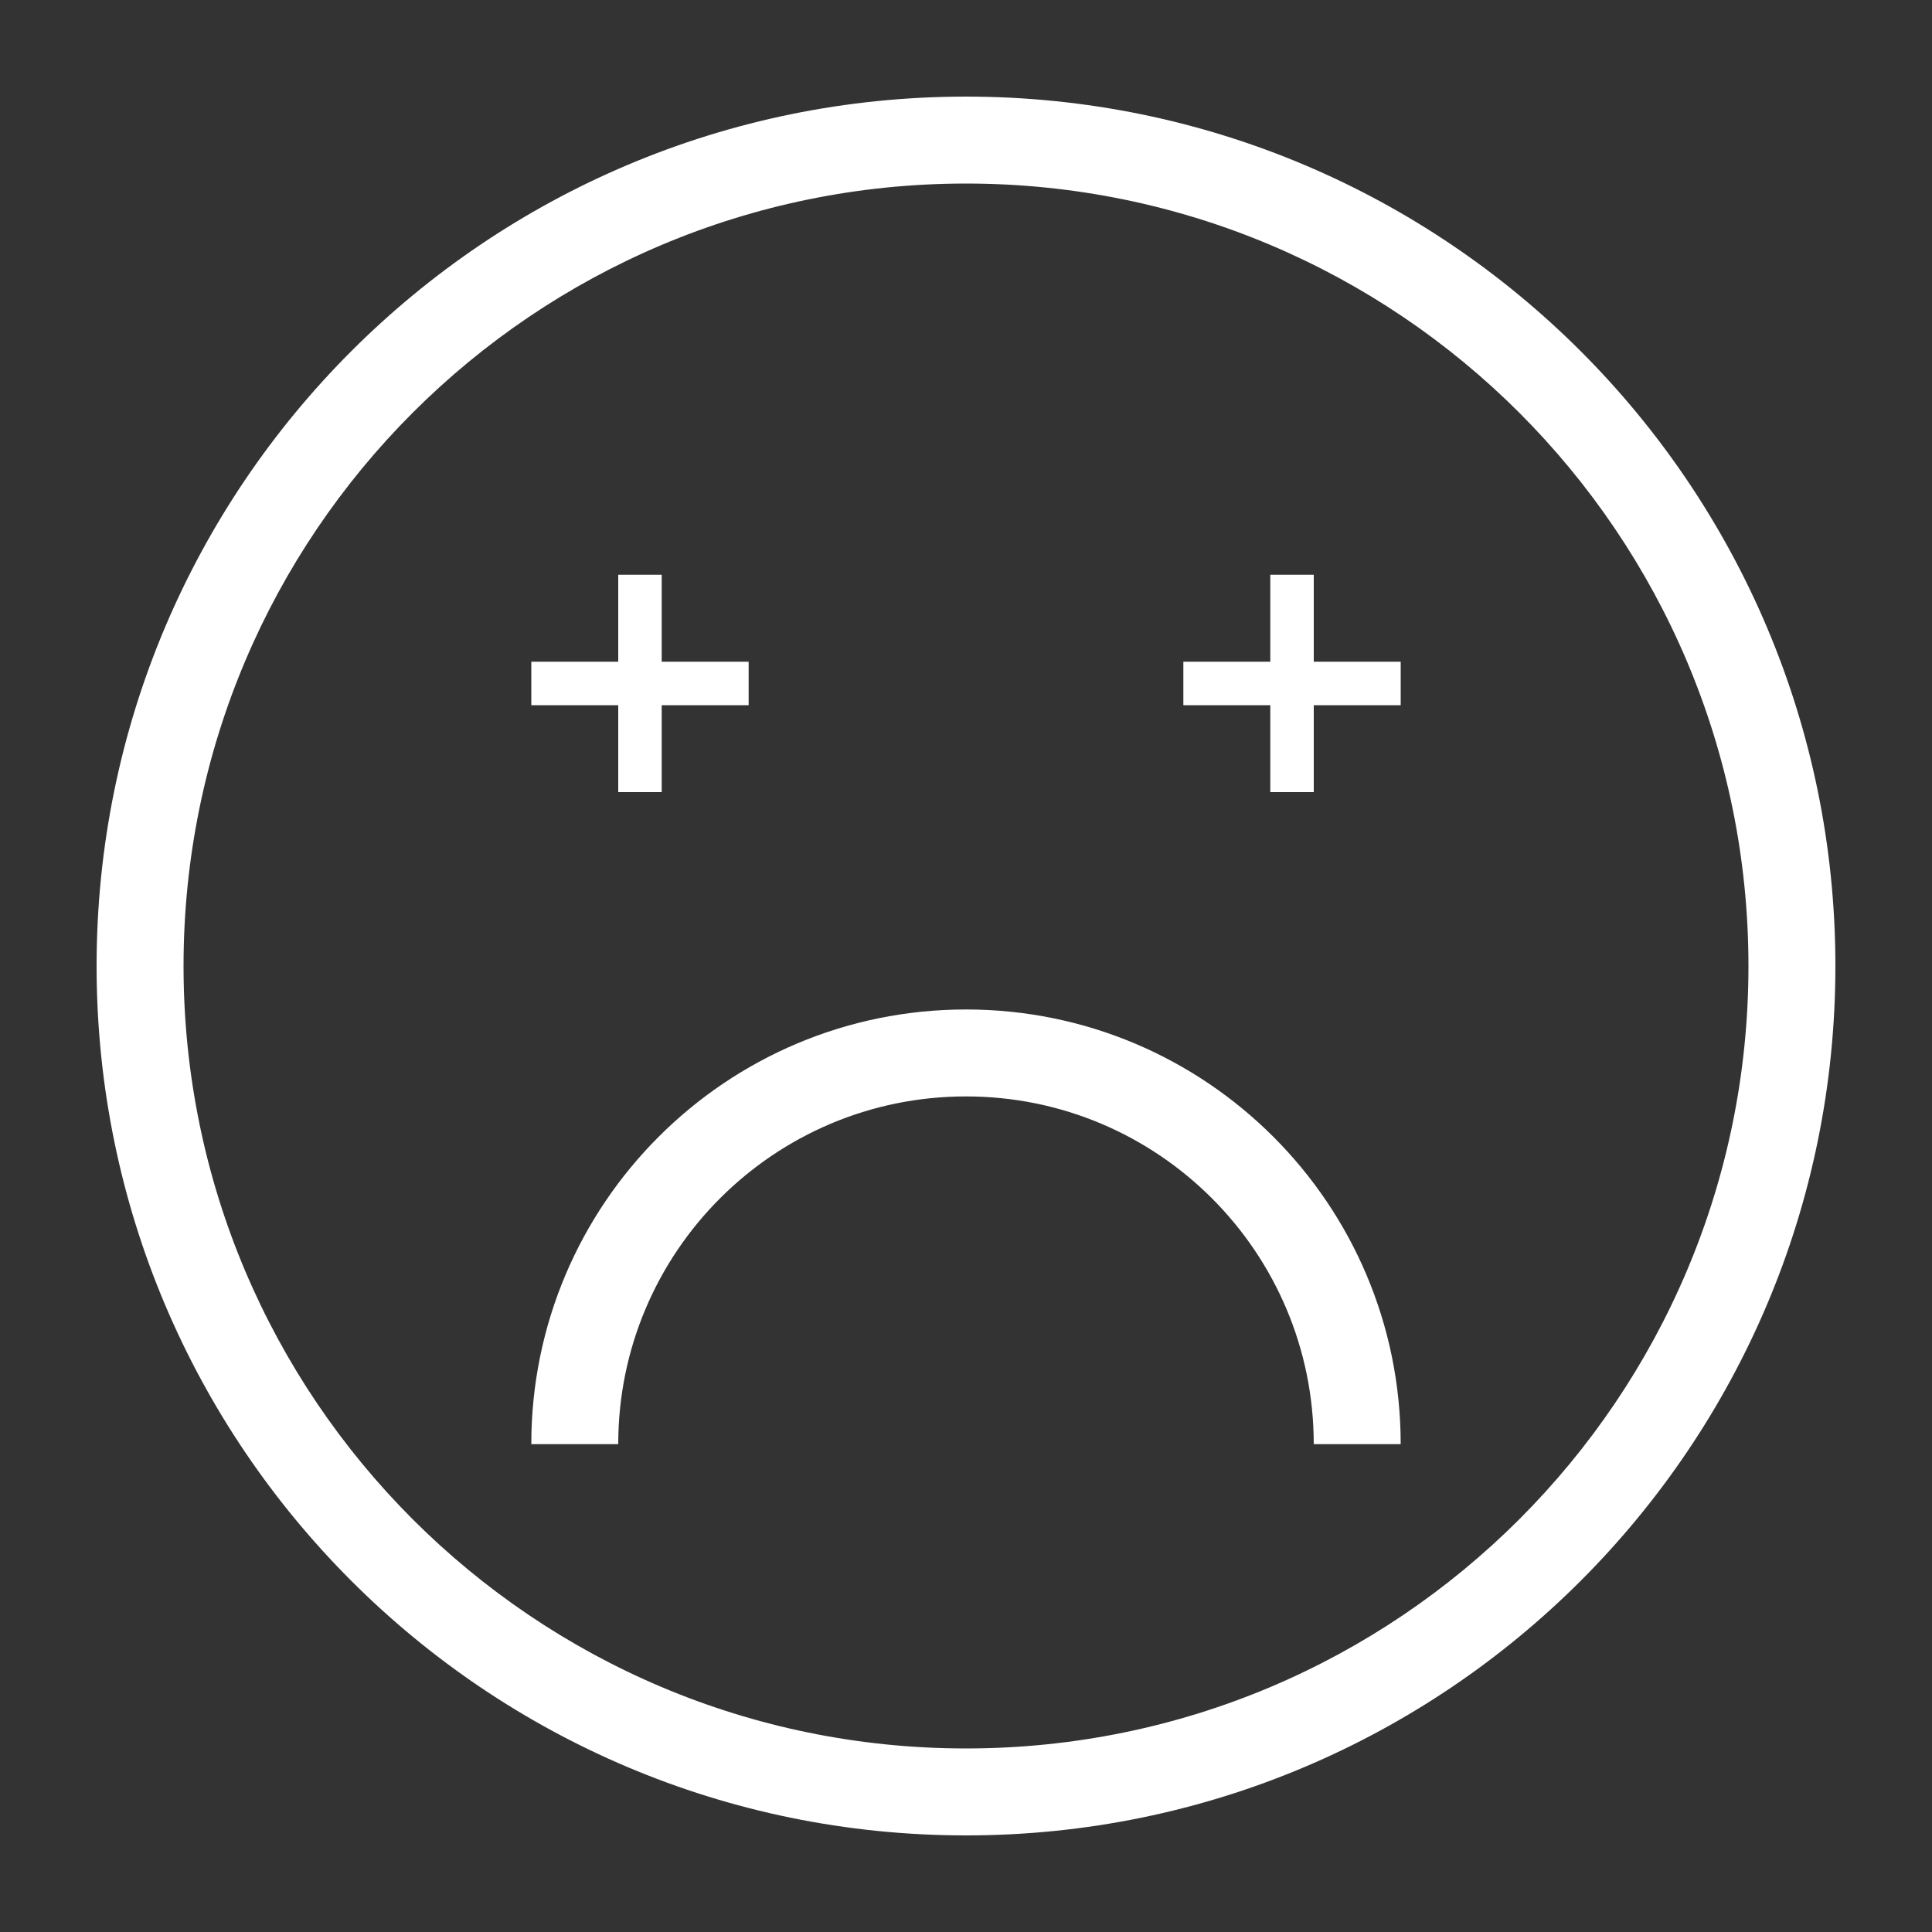 <?xml version="1.0" encoding="utf-8"?>
<!-- Generator: Adobe Illustrator 16.0.0, SVG Export Plug-In . SVG Version: 6.00 Build 0)  -->
<!DOCTYPE svg PUBLIC "-//W3C//DTD SVG 1.1//EN" "http://www.w3.org/Graphics/SVG/1.1/DTD/svg11.dtd">
<svg version="1.1" id="图层_1" xmlns="http://www.w3.org/2000/svg" xmlns:xlink="http://www.w3.org/1999/xlink" x="0px" y="0px"
	 width="283.465px" height="283.465px" viewBox="0 0 283.465 283.465" enable-background="new 0 0 283.465 283.465"
	 xml:space="preserve">
<rect x="0" y="0" width="283.465" height="283.465" fill="#333333" stroke="none"/>
<g>
	<g>
		<path fill-rule="evenodd" clip-rule="evenodd" fill="#666666" d="M-217.116-538.928c5.285,0,9.566-4.285,9.566-9.566
			c0-5.282-4.281-9.567-9.566-9.567s-9.567,4.285-9.567,9.567C-226.684-543.213-222.401-538.928-217.116-538.928z M-182.038-634.597
			c-70.45,0-127.559,57.108-127.559,127.559s57.108,127.56,127.559,127.56s127.56-57.109,127.56-127.56
			S-111.588-634.597-182.038-634.597z M-182.038-392.234c-63.402,0-114.803-51.397-114.803-114.804
			c0-63.405,51.4-114.803,114.803-114.803c63.406,0,114.804,51.397,114.804,114.803
			C-67.234-443.632-118.632-392.234-182.038-392.234z M-105.502-507.038c0,42.267-34.27,76.536-76.536,76.536
			c-42.27,0-76.535-34.27-76.535-76.536h-12.756c0,49.312,39.978,89.292,89.291,89.292c49.317,0,89.292-39.98,89.292-89.292
			H-105.502z M-146.959-538.928c5.282,0,9.567-4.285,9.567-9.566c0-5.282-4.285-9.567-9.567-9.567c-5.281,0-9.566,4.285-9.566,9.567
			C-156.525-543.213-152.24-538.928-146.959-538.928z"/>
	</g>
</g>
<g>
	<g>
		<path fill-rule="evenodd" clip-rule="evenodd" fill="#FFFFFF" d="M212.768-507.768c0,42.266-34.27,76.536-76.535,76.536
			c-42.27,0-76.535-34.27-76.535-76.536H46.941c0,49.311,39.977,89.292,89.291,89.292c49.316,0,89.291-39.98,89.291-89.292H212.768z
			 M101.154-539.658c5.285,0,9.566-4.285,9.566-9.566c0-5.282-4.281-9.567-9.566-9.567s-9.568,4.285-9.568,9.567
			C91.586-543.943,95.869-539.658,101.154-539.658z M136.232-635.327c-70.451,0-127.559,57.108-127.559,127.559
			c0,70.45,57.107,127.559,127.559,127.559c70.449,0,127.559-57.109,127.559-127.559
			C263.791-578.218,206.682-635.327,136.232-635.327z M136.232-392.965c-63.402,0-114.803-51.396-114.803-114.803
			c0-63.405,51.4-114.803,114.803-114.803c63.406,0,114.803,51.397,114.803,114.803
			C251.035-444.361,199.639-392.965,136.232-392.965z M171.311-539.658c5.283,0,9.568-4.285,9.568-9.566
			c0-5.282-4.285-9.567-9.568-9.567c-5.281,0-9.566,4.285-9.566,9.567C161.744-543.943,166.029-539.658,171.311-539.658z"/>
	</g>
</g>
<g>
	<g>
		<path fill-rule="evenodd" clip-rule="evenodd" fill="#666666" d="M-224.914-131.244h89.292v-6.377h-89.292V-131.244z
			 M-205.78-226.914h-38.268v6.379h38.268V-226.914z M-180.268-309.826c-70.451,0-127.559,57.107-127.559,127.559
			s57.108,127.559,127.559,127.559c70.449,0,127.559-57.107,127.559-127.559S-109.818-309.826-180.268-309.826z M-180.268-67.465
			c-63.406,0-114.803-51.396-114.803-114.803s51.397-114.803,114.803-114.803c63.406,0,114.803,51.396,114.803,114.803
			S-116.861-67.465-180.268-67.465z M-154.756-220.535h38.268v-6.379h-38.268V-220.535z"/>
	</g>
</g>
<g>
	<g>
		<path fill-rule="evenodd" clip-rule="evenodd" fill="#FFFFFF" d="M97.586-133.744h89.293v-6.377H97.586V-133.744z
			 M116.721-229.414H78.453v6.379h38.268V-229.414z M142.232-312.326c-70.451,0-127.559,57.107-127.559,127.559
			S71.781-57.209,142.232-57.209c70.449,0,127.559-57.107,127.559-127.559S212.682-312.326,142.232-312.326z M142.232-69.965
			c-63.406,0-114.803-51.396-114.803-114.803S78.826-299.57,142.232-299.57s114.803,51.396,114.803,114.803
			S205.639-69.965,142.232-69.965z M167.744-223.035h38.268v-6.379h-38.268V-223.035z"/>
	</g>
</g>
<g>
	<g>
		<path fill-rule="evenodd" clip-rule="evenodd" fill="#666666" d="M-231.792,116.721h6.378v-12.756h12.756v-6.379h-12.756V84.83
			h-6.378v12.756h-12.756v6.379h12.756V116.721z M-180.768,14.674c-70.45,0-127.559,57.107-127.559,127.559
			s57.108,127.559,127.559,127.559c70.452,0,127.559-57.107,127.559-127.559S-110.316,14.674-180.768,14.674z M-180.768,257.035
			c-63.405,0-114.803-51.396-114.803-114.803S-244.173,27.43-180.768,27.43c63.407,0,114.803,51.396,114.803,114.803
			S-117.361,257.035-180.768,257.035z M-129.744,84.83h-6.377v12.756h-12.756v6.379h12.756v12.756h6.377v-12.756h12.756v-6.379
			h-12.756V84.83z M-180.768,148.611c-35.222,0-63.779,28.557-63.779,63.779h12.756c0-28.178,22.847-51.023,51.023-51.023
			c28.178,0,51.024,22.846,51.024,51.023h12.756C-116.988,177.168-145.545,148.611-180.768,148.611z"/>
	</g>
</g>
<g>
	<g>
		<path fill-rule="evenodd" clip-rule="evenodd" fill="#FFFFFF" d="M90.709,116.221h6.377v-12.756h12.756v-6.379H97.086V84.33
			h-6.377v12.756H77.953v6.379h12.756V116.221z M141.732,14.174c-70.451,0-127.559,57.107-127.559,127.559
			s57.107,127.559,127.559,127.559s127.559-57.107,127.559-127.559S212.184,14.174,141.732,14.174z M141.732,256.535
			c-63.406,0-114.803-51.396-114.803-114.803S78.326,26.93,141.732,26.93s114.803,51.396,114.803,114.803
			S205.139,256.535,141.732,256.535z M192.756,84.33h-6.377v12.756h-12.756v6.379h12.756v12.756h6.377v-12.756h12.756v-6.379
			h-12.756V84.33z M141.732,148.111c-35.223,0-63.779,28.557-63.779,63.779h12.756c0-28.178,22.846-51.023,51.023-51.023
			s51.023,22.846,51.023,51.023h12.756C205.512,176.668,176.955,148.111,141.732,148.111z"/>
	</g>
</g>
</svg>

